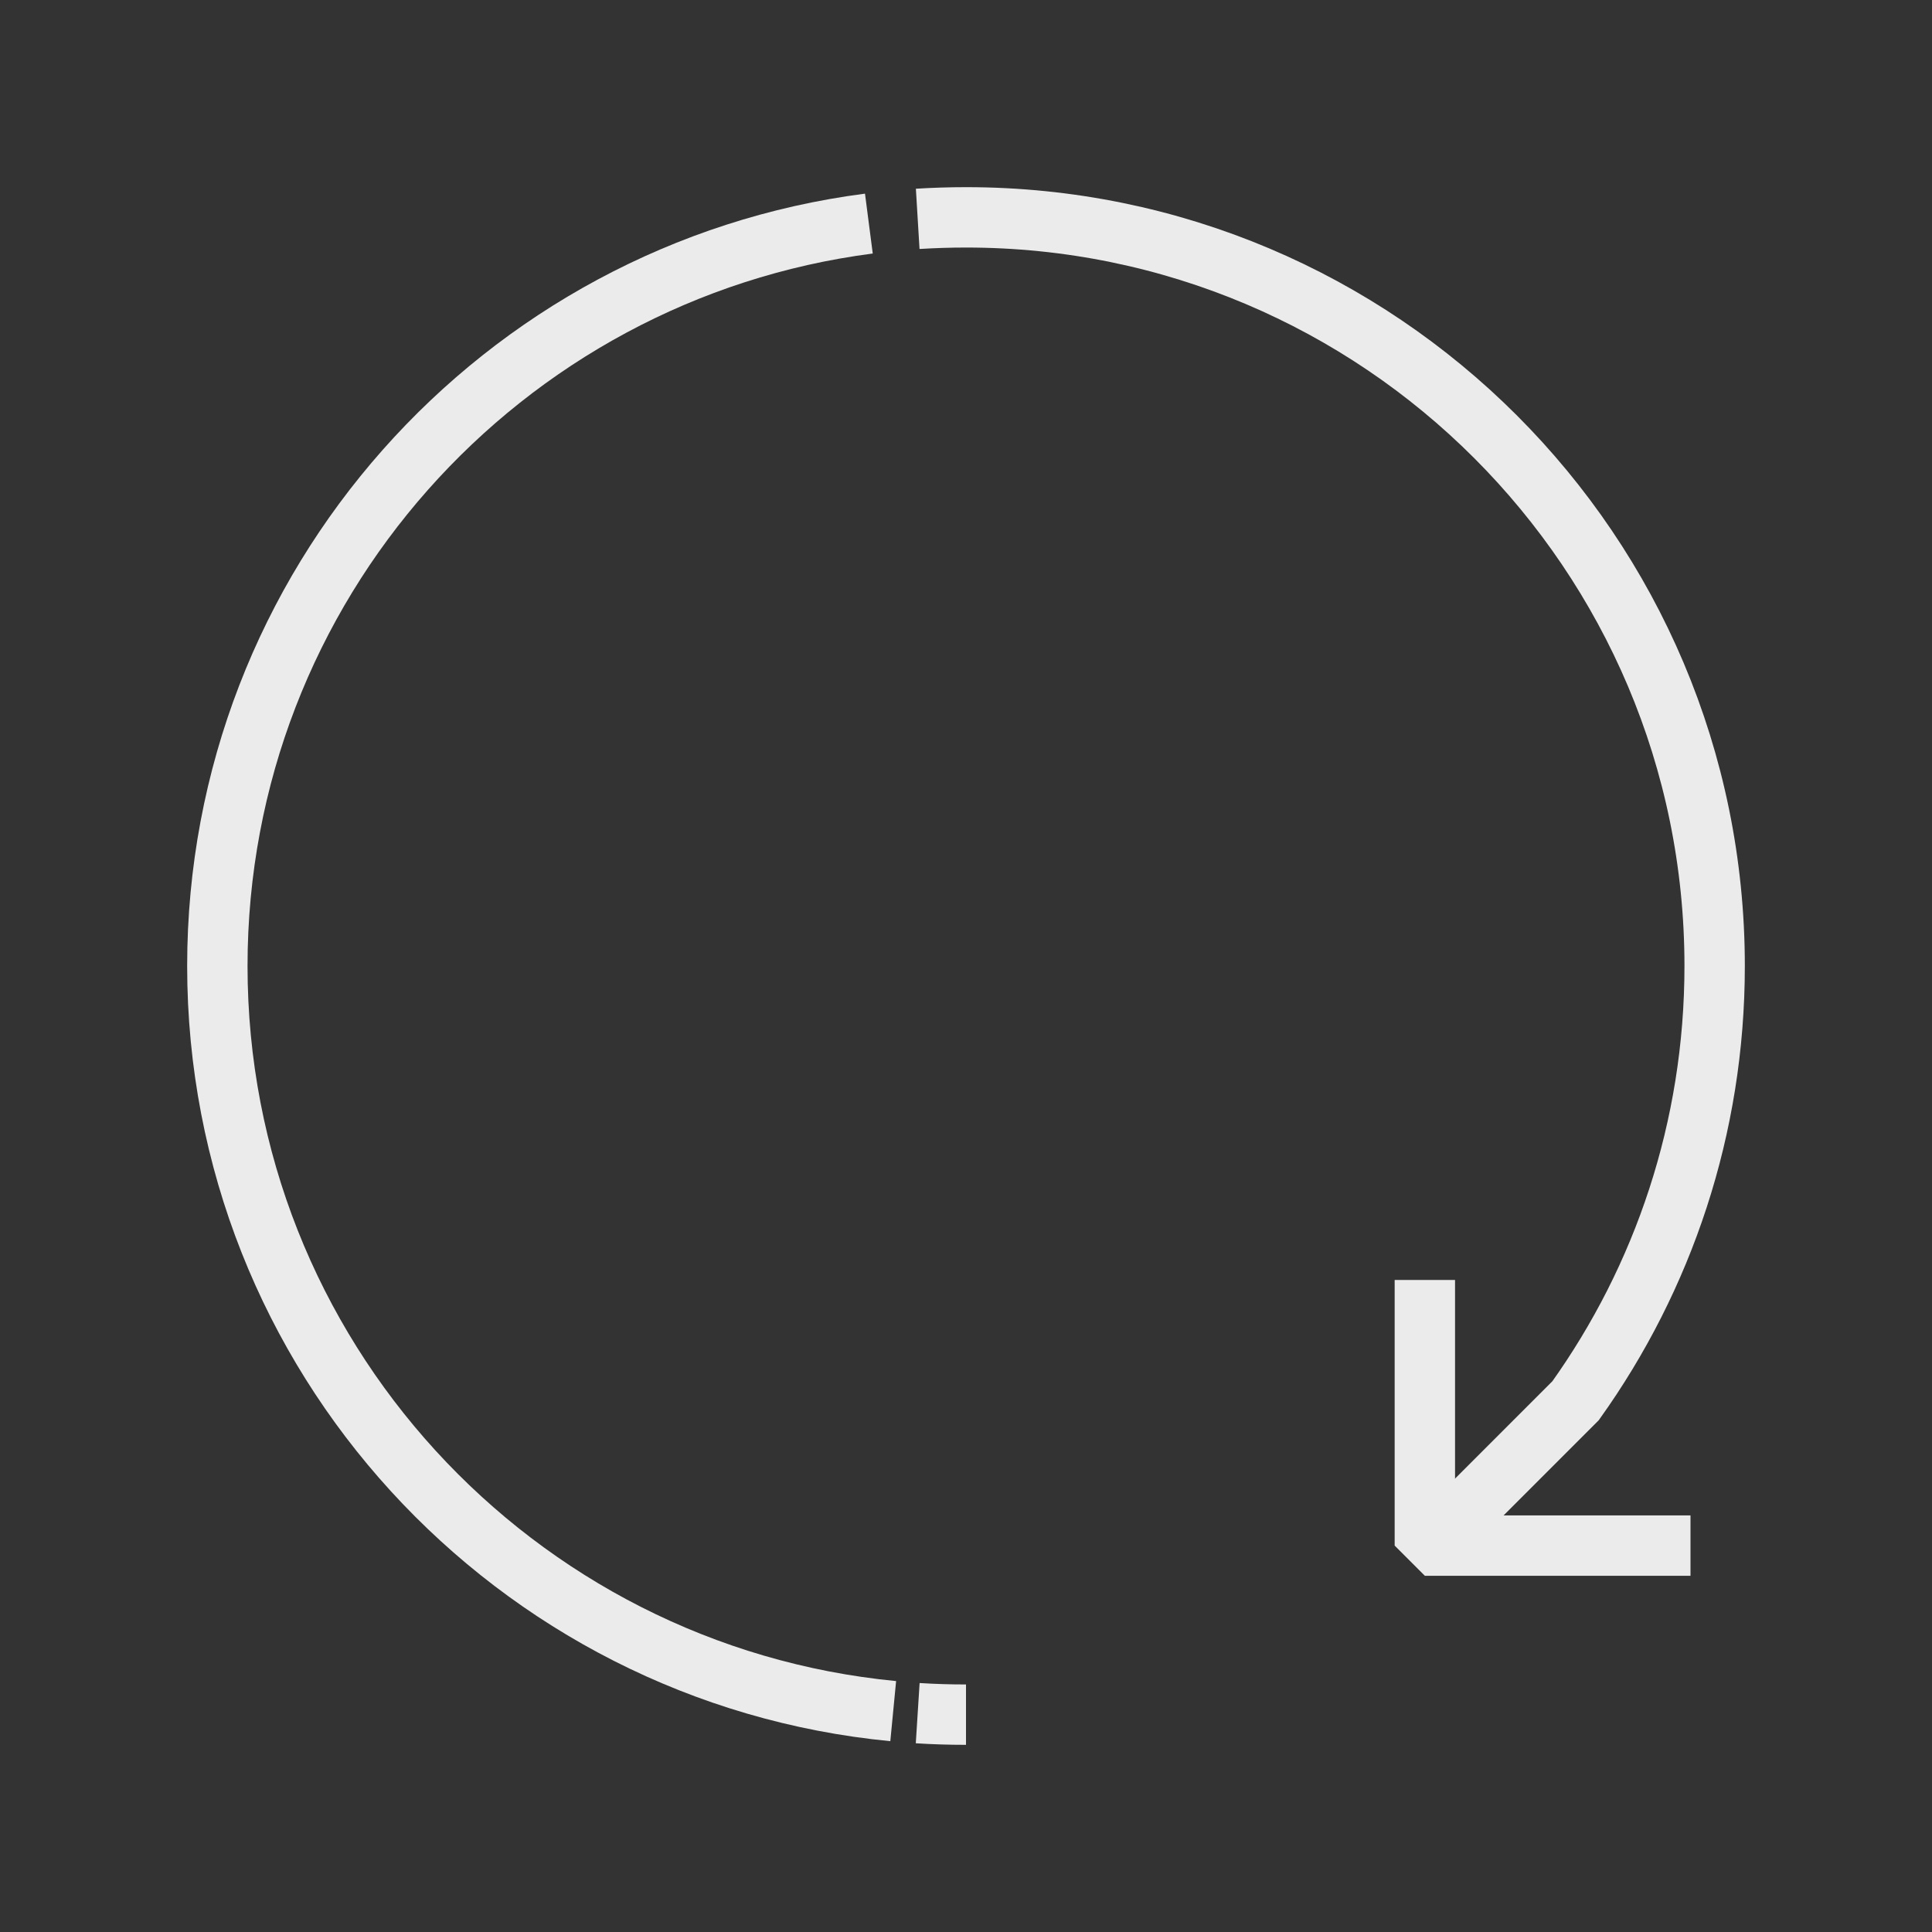 <!-- Generated by IcoMoon.io -->
<svg version="1.1" xmlns="http://www.w3.org/2000/svg" width="40" height="40" viewBox="0 0 40 40">
<rect x="0" y="0" width="40" height="40" fill="#333333" stroke="none"/>
<title>li-arrows_clockwise_dashed</title>
<path fill="none" stroke-linejoin="miter" stroke-linecap="butt" stroke-miterlimit="10" stroke-width="1.25" stroke="#ebebeb" d="M20 4.5c-0.336 0-0.669 0.011-1 0.031"></path>
<path fill="none" stroke-linejoin="miter" stroke-linecap="butt" stroke-miterlimit="10" stroke-width="1.25" stroke="#ebebeb" d="M17.989 4.629c-7.611 0.986-13.489 7.491-13.489 15.371 0 8.052 6.139 14.67 13.993 15.427"></path>
<path fill="none" stroke-linejoin="miter" stroke-linecap="butt" stroke-miterlimit="10" stroke-width="1.25" stroke="#ebebeb" d="M19 35.469c0.331 0.021 0.664 0.031 1 0.031"></path>
<path fill="none" stroke-linejoin="miter" stroke-linecap="butt" stroke-miterlimit="10" stroke-width="1.25" stroke="#ebebeb" d="M20 4.5c8.561 0 15.5 6.939 15.5 15.5 0 3.356-1.067 6.463-2.879 9l-2.81 2.811"></path>
<path fill="none" stroke-linejoin="bevel" stroke-linecap="butt" stroke-miterlimit="10" stroke-width="1.25" stroke="#ebebeb" d="M29.5 26.5v5.5h5.5"></path>
</svg>
